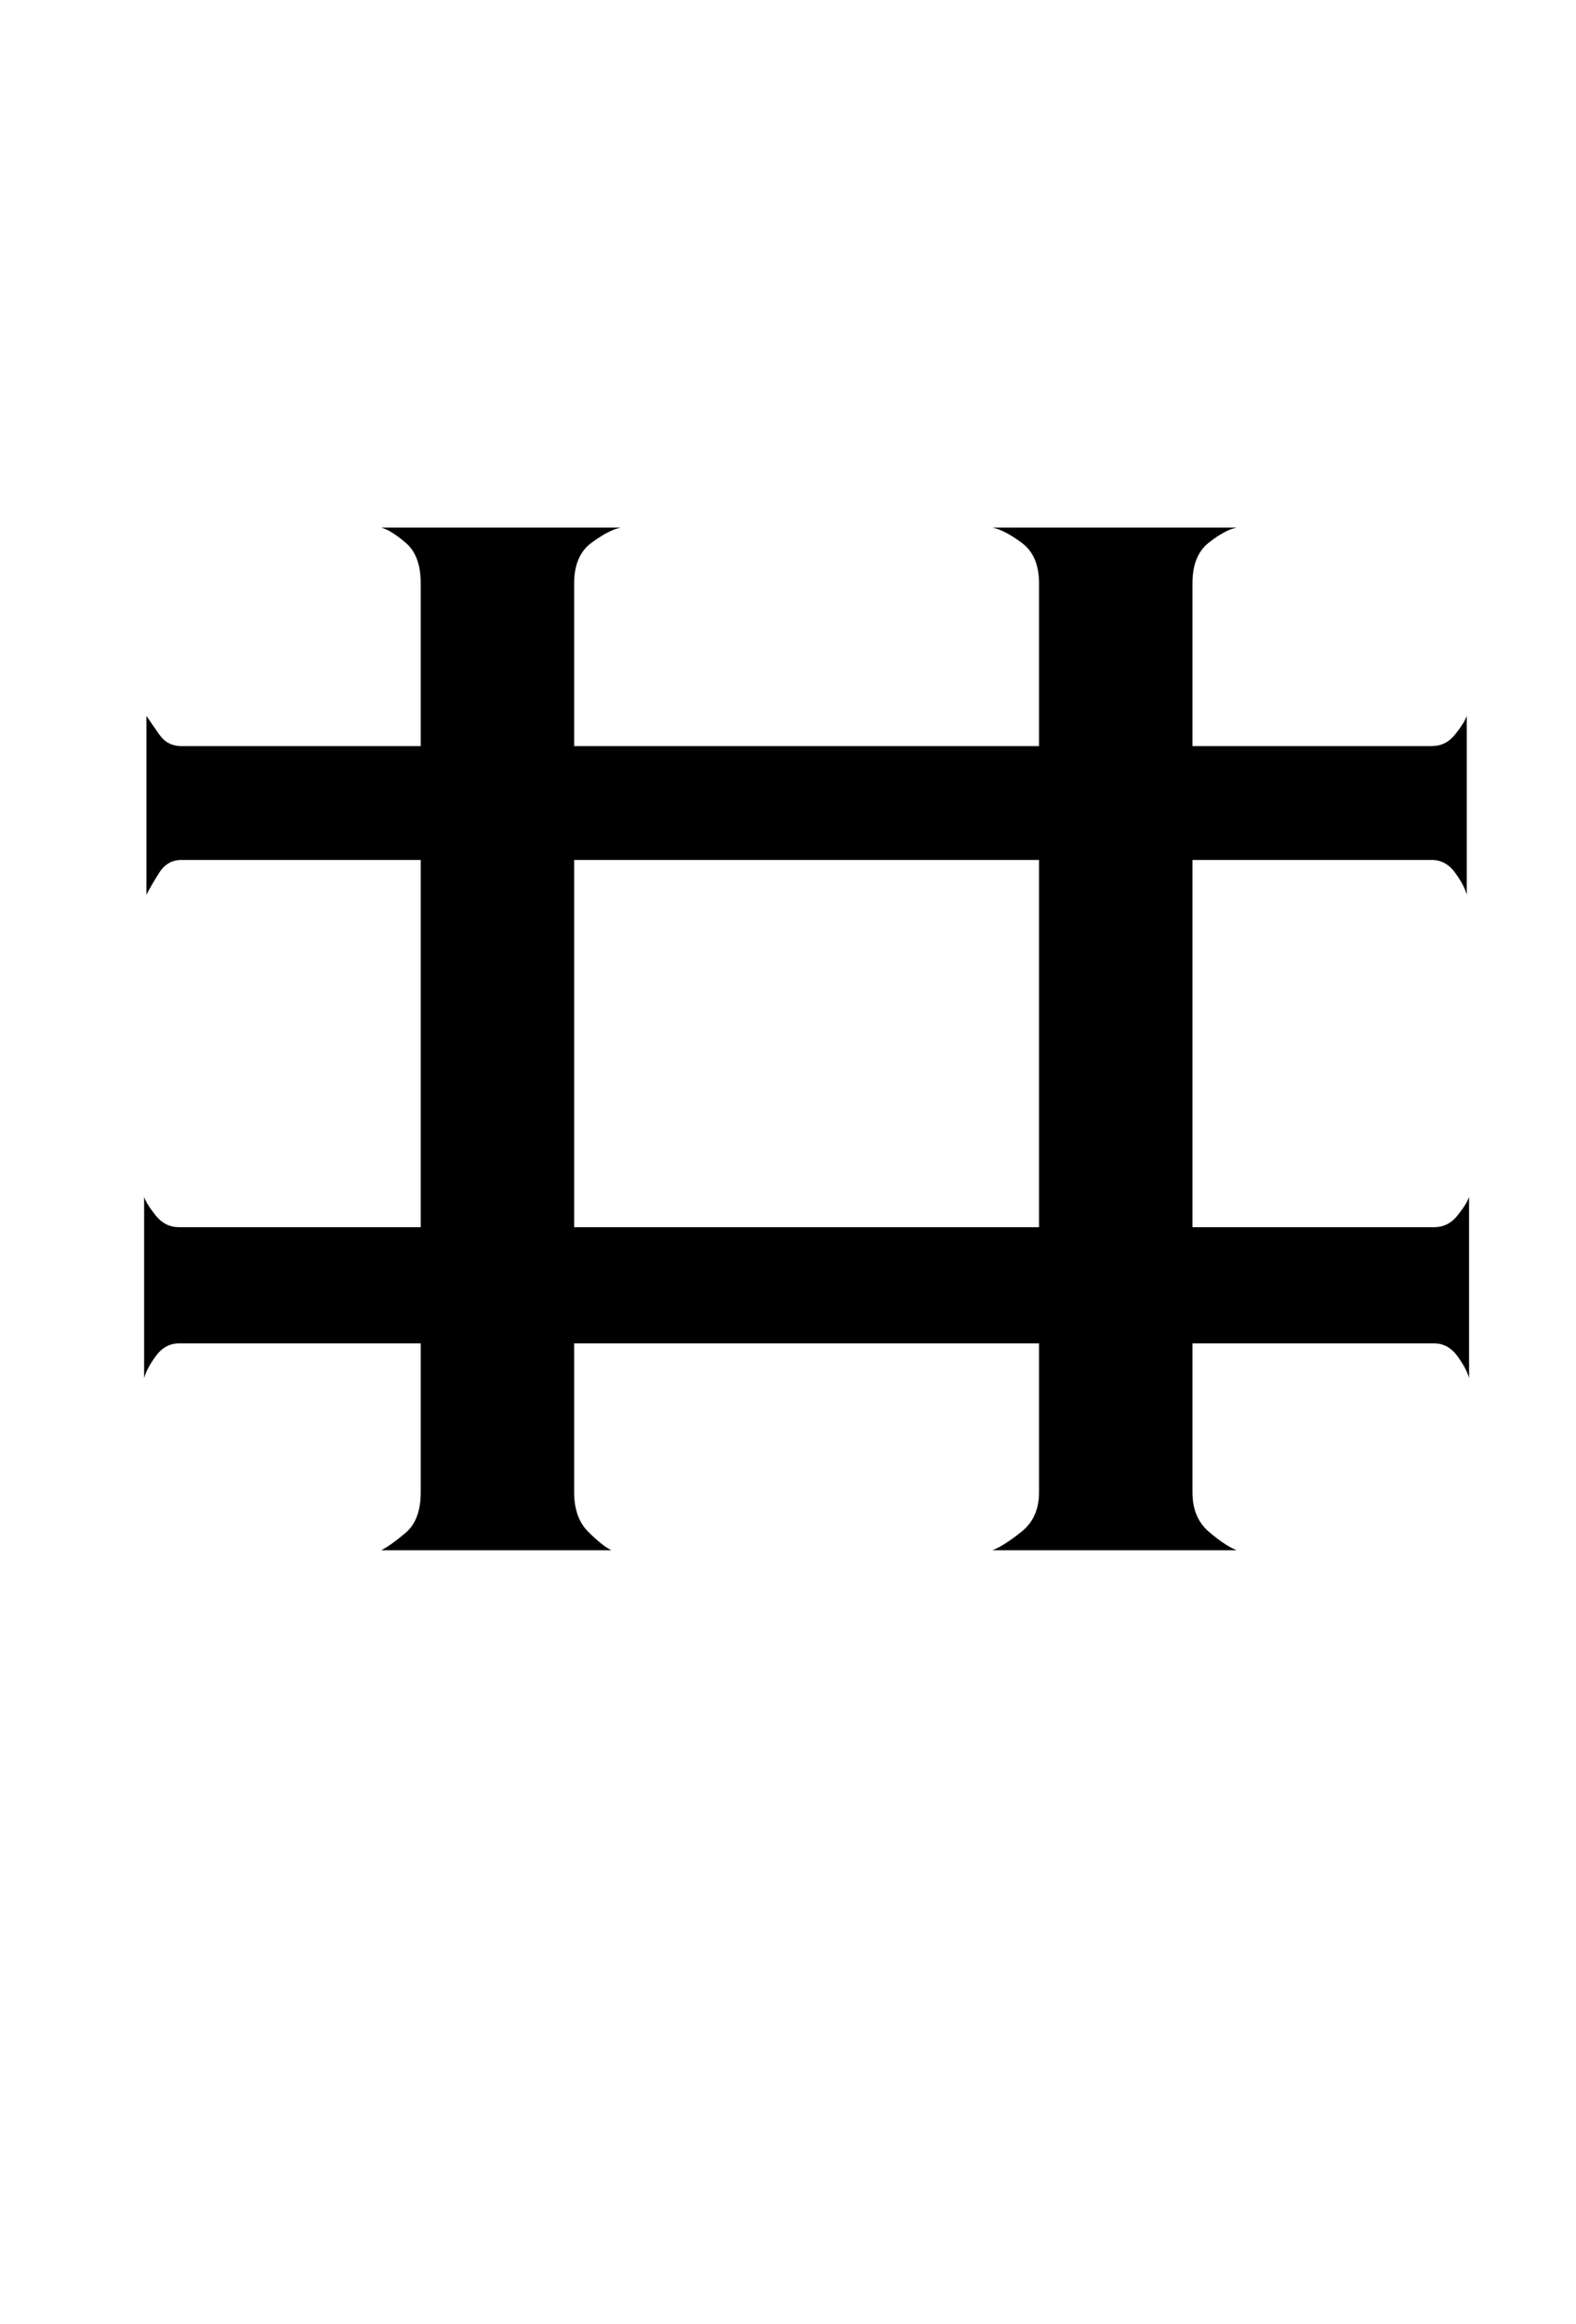 <?xml version="1.0" standalone="no"?>
<!DOCTYPE svg PUBLIC "-//W3C//DTD SVG 1.1//EN" "http://www.w3.org/Graphics/SVG/1.1/DTD/svg11.dtd" >
<svg xmlns="http://www.w3.org/2000/svg" xmlns:xlink="http://www.w3.org/1999/xlink" version="1.1" viewBox="-10 0 678 1000">
   <path fill="currentColor"
d="M622 593v-78q-1 3 -5 8t-10 5h-104v-158h103q6 0 10 5.5t5 9.5v-77q-1 3 -5 8t-10 5h-103v-70q0 -12 7 -17.5t12 -6.5h-105q5 1 12.5 6.5t7.5 17.5v70h-200v-70q0 -12 7.5 -17.5t12.5 -6.5h-103q4 1 10.5 6.5t6.5 17.5v70h-103q-6 0 -9.5 -5t-5.5 -8v77q2 -4 5.5 -9.5
t9.5 -5.5h103v158h-104q-6 0 -10 -5t-5 -8v78q1 -4 5 -9.5t10 -5.5h104v64q0 12 -6.5 17.5t-10.5 7.5h99q-4 -2 -10 -8t-6 -17v-64h200v64q0 11 -7.5 17t-12.5 8h105q-5 -2 -12 -8t-7 -17v-64h104q6 0 10 5.5t5 9.5zM437 528h-200v-158h200v158z" />
</svg>

